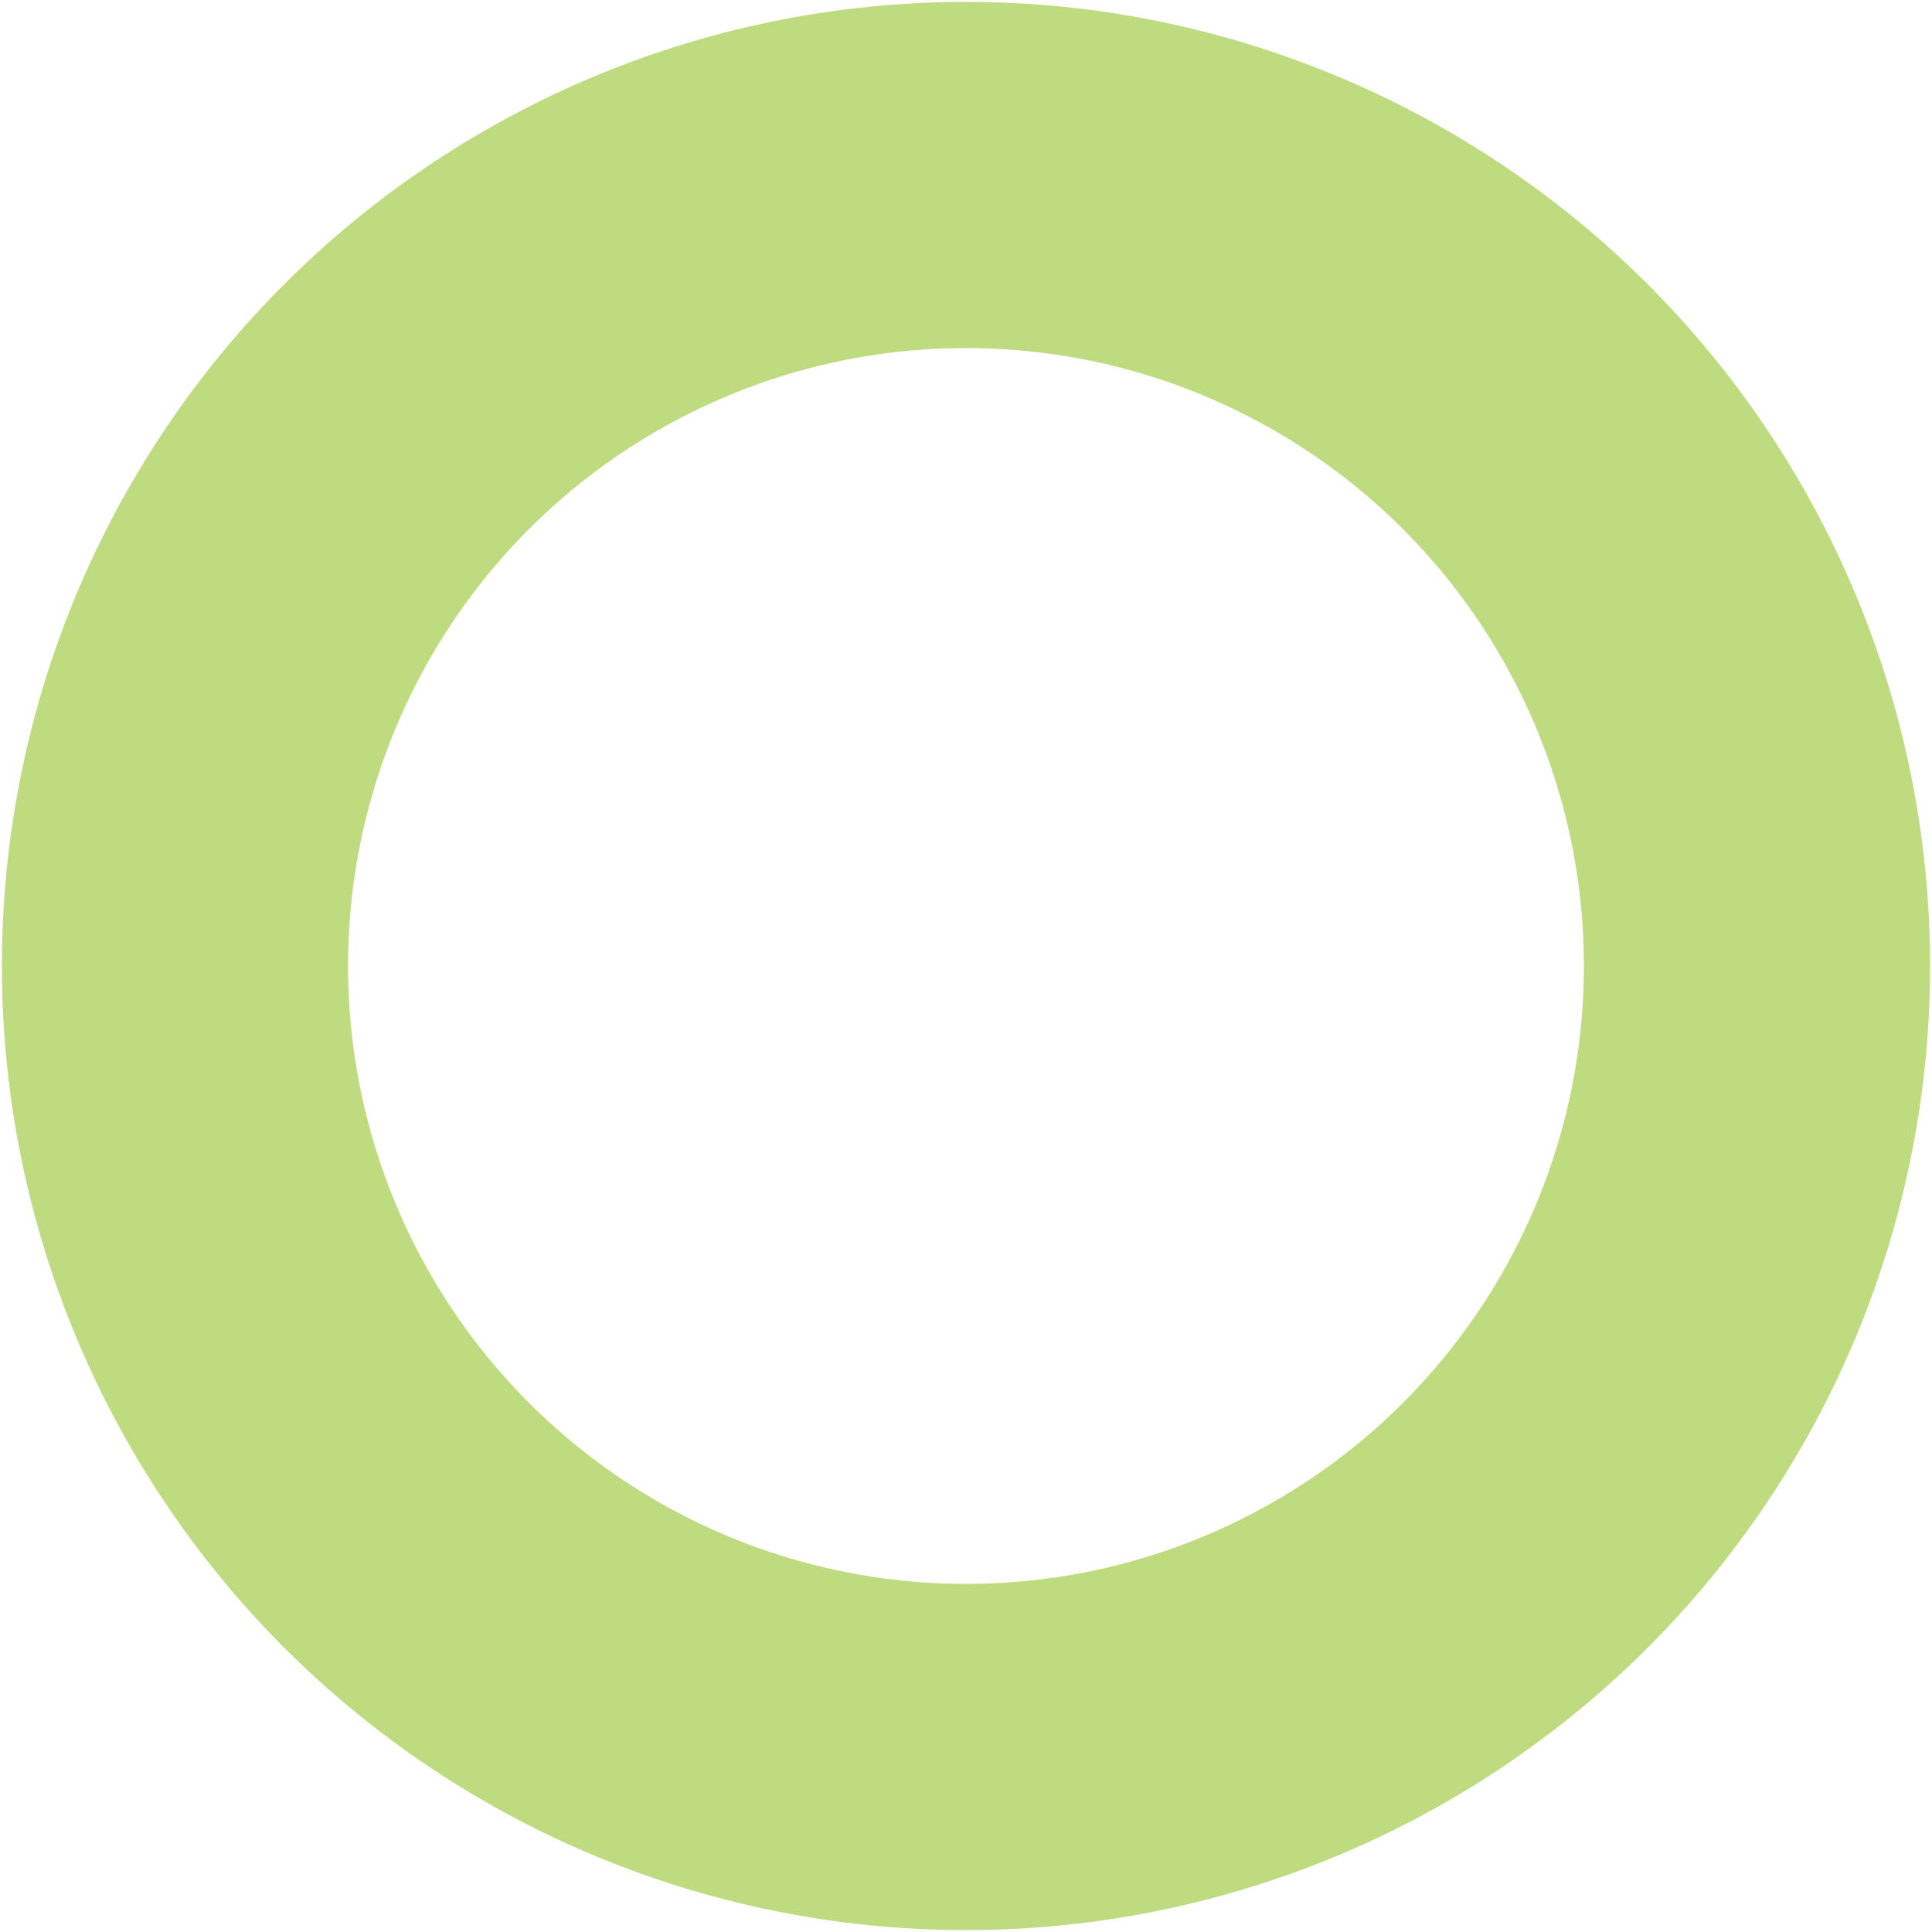 <?xml version="1.0" encoding="utf-8"?>
<!-- Generator: Adobe Illustrator 23.0.2, SVG Export Plug-In . SVG Version: 6.00 Build 0)  -->
<svg version="1.1" id="Layer_1" xmlns="http://www.w3.org/2000/svg" xmlns:xlink="http://www.w3.org/1999/xlink" x="0px" y="0px"
	 viewBox="0 0 513.45 513.45" style="enable-background:new 0 0 513.45 513.45;" xml:space="preserve">
<style type="text/css">
	.st0{fill:none;stroke:#BEDB7F;stroke-width:92;stroke-miterlimit:10;}
</style>
<circle class="st0" cx="256.72" cy="256.72" r="210.22"/>
</svg>
